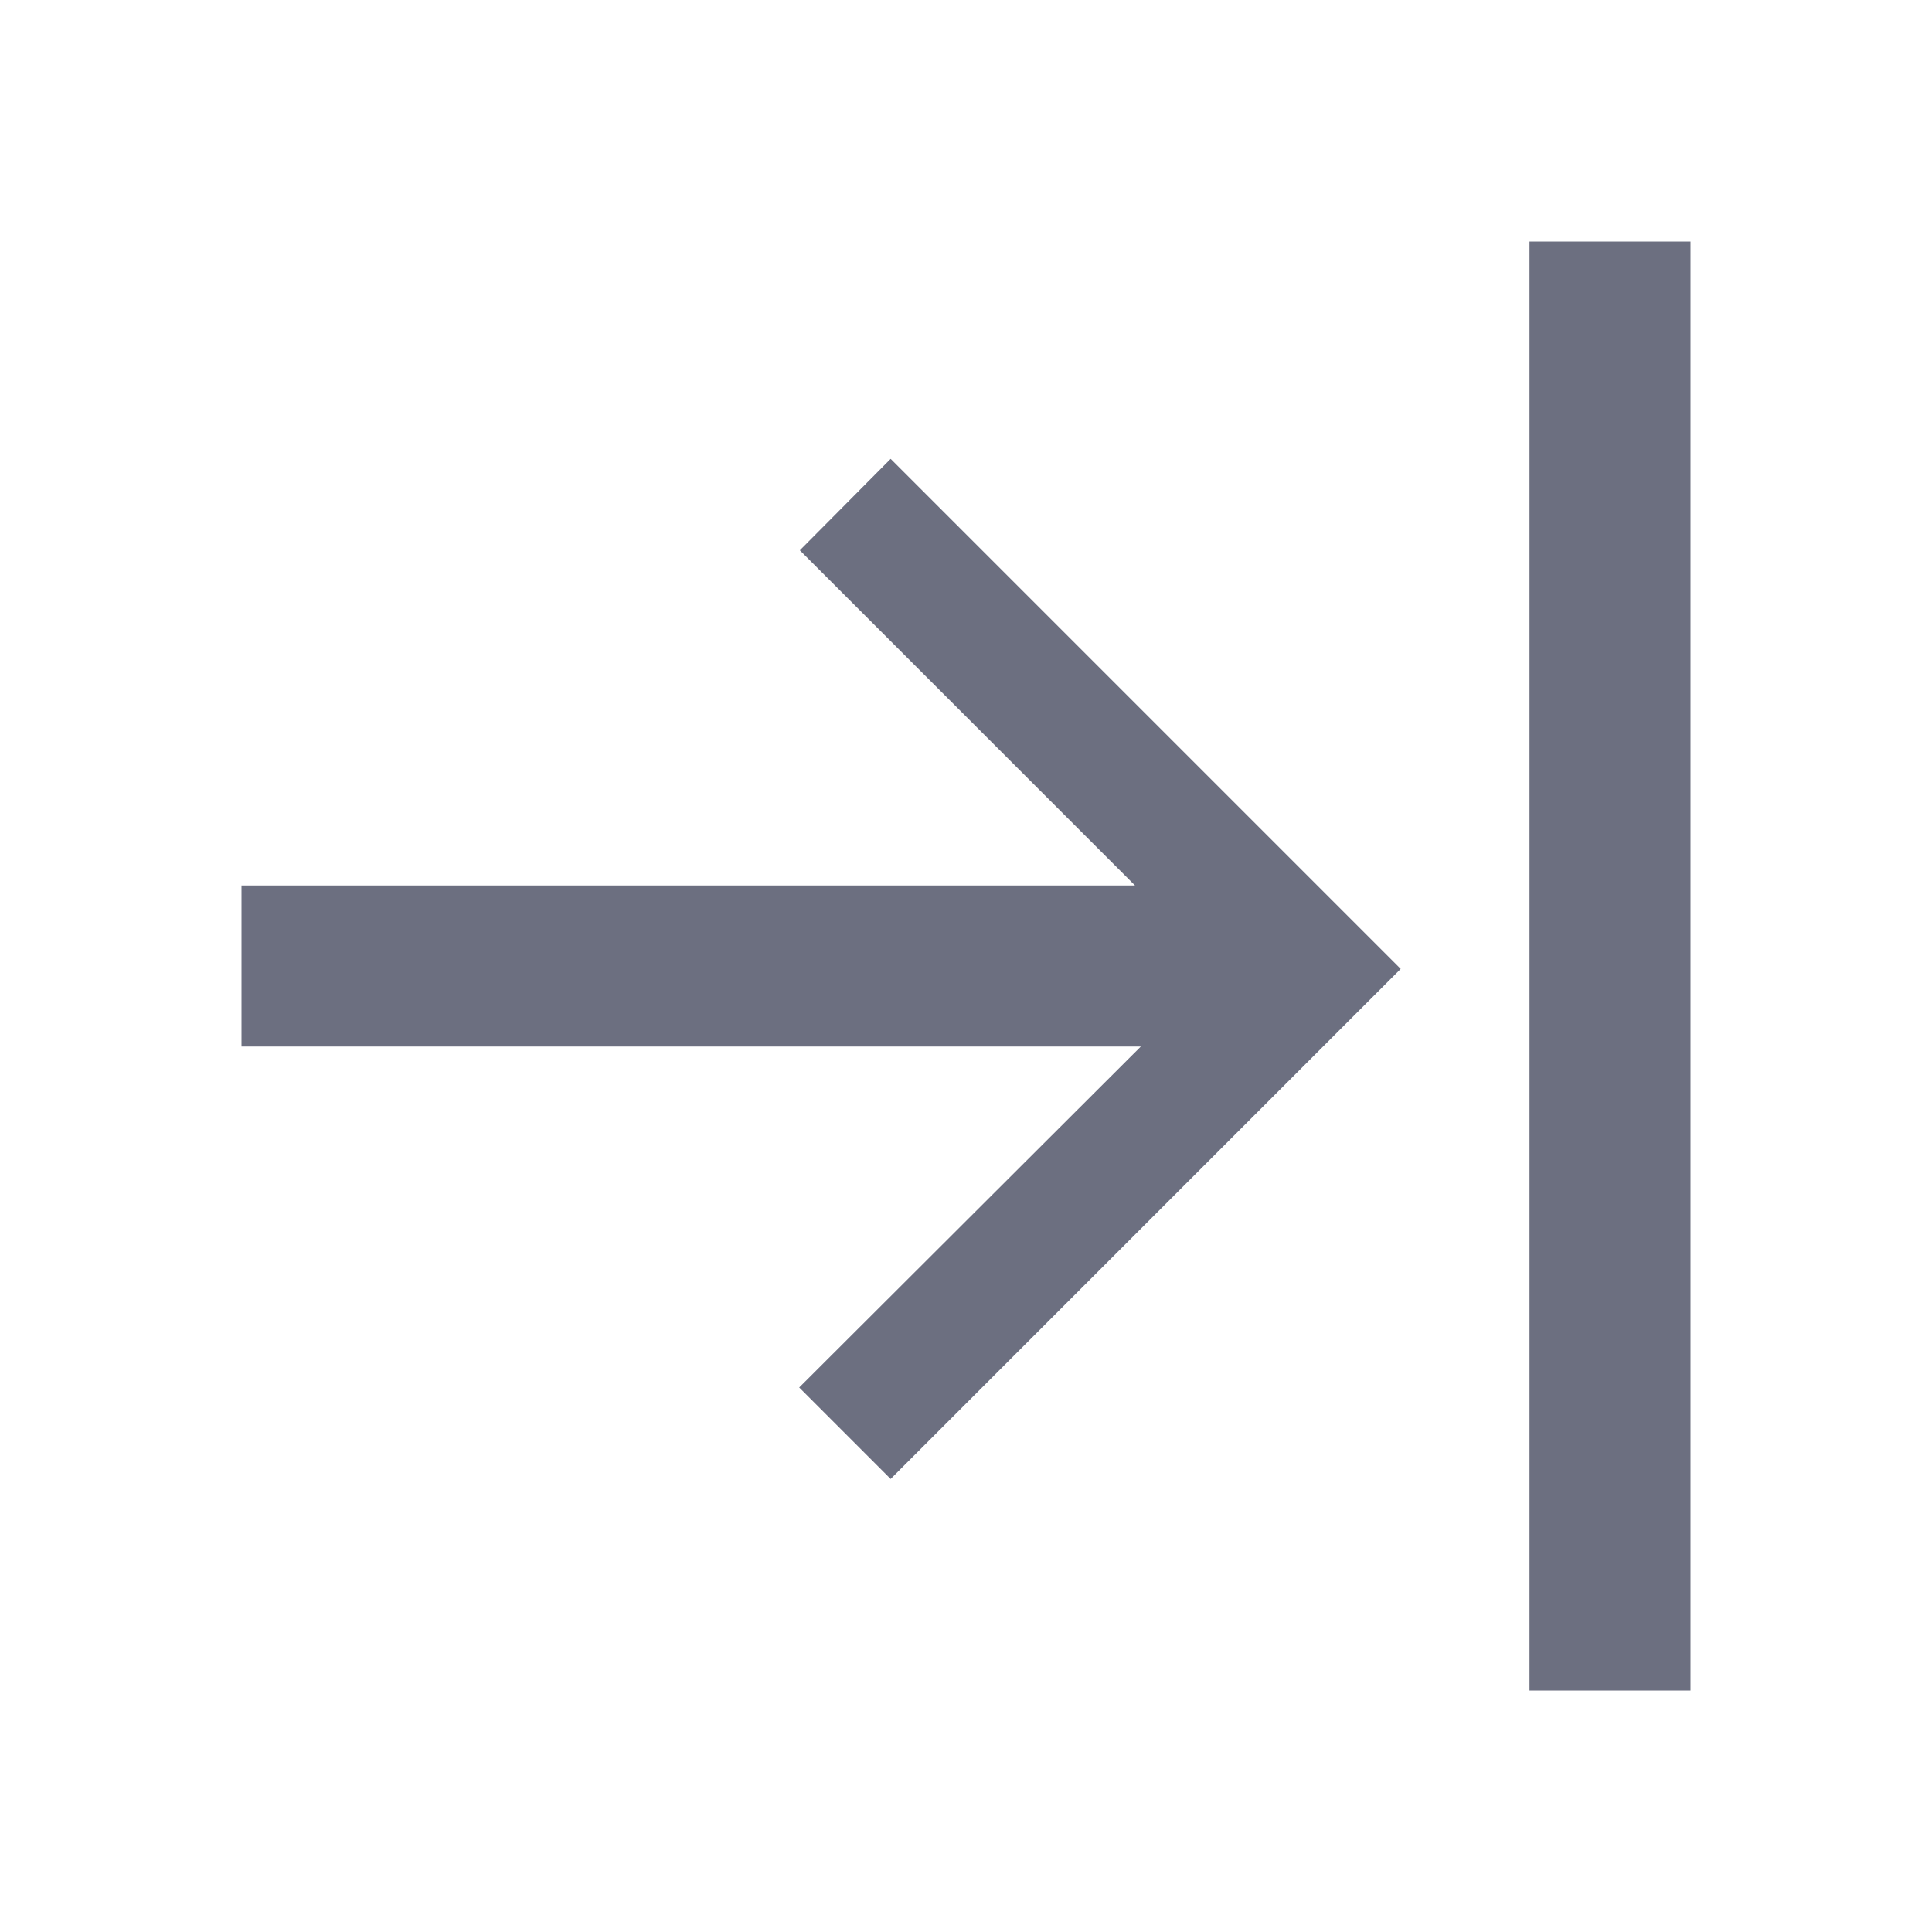 <svg width="18" height="18" viewBox="0 0 18 18" fill="none" xmlns="http://www.w3.org/2000/svg">
<g id="18/navigation-show">
<path id="icon" fill-rule="evenodd" clip-rule="evenodd" d="M10.629 9.75H2.25V8.25H10.575L7.452 5.127L8.298 4.275L13.05 9.027L8.298 13.779L7.446 12.927L10.629 9.75ZM14.25 15.75V2.25H15.75V15.75H14.25Z" fill="#6C6F80"/>
</g>
</svg>
